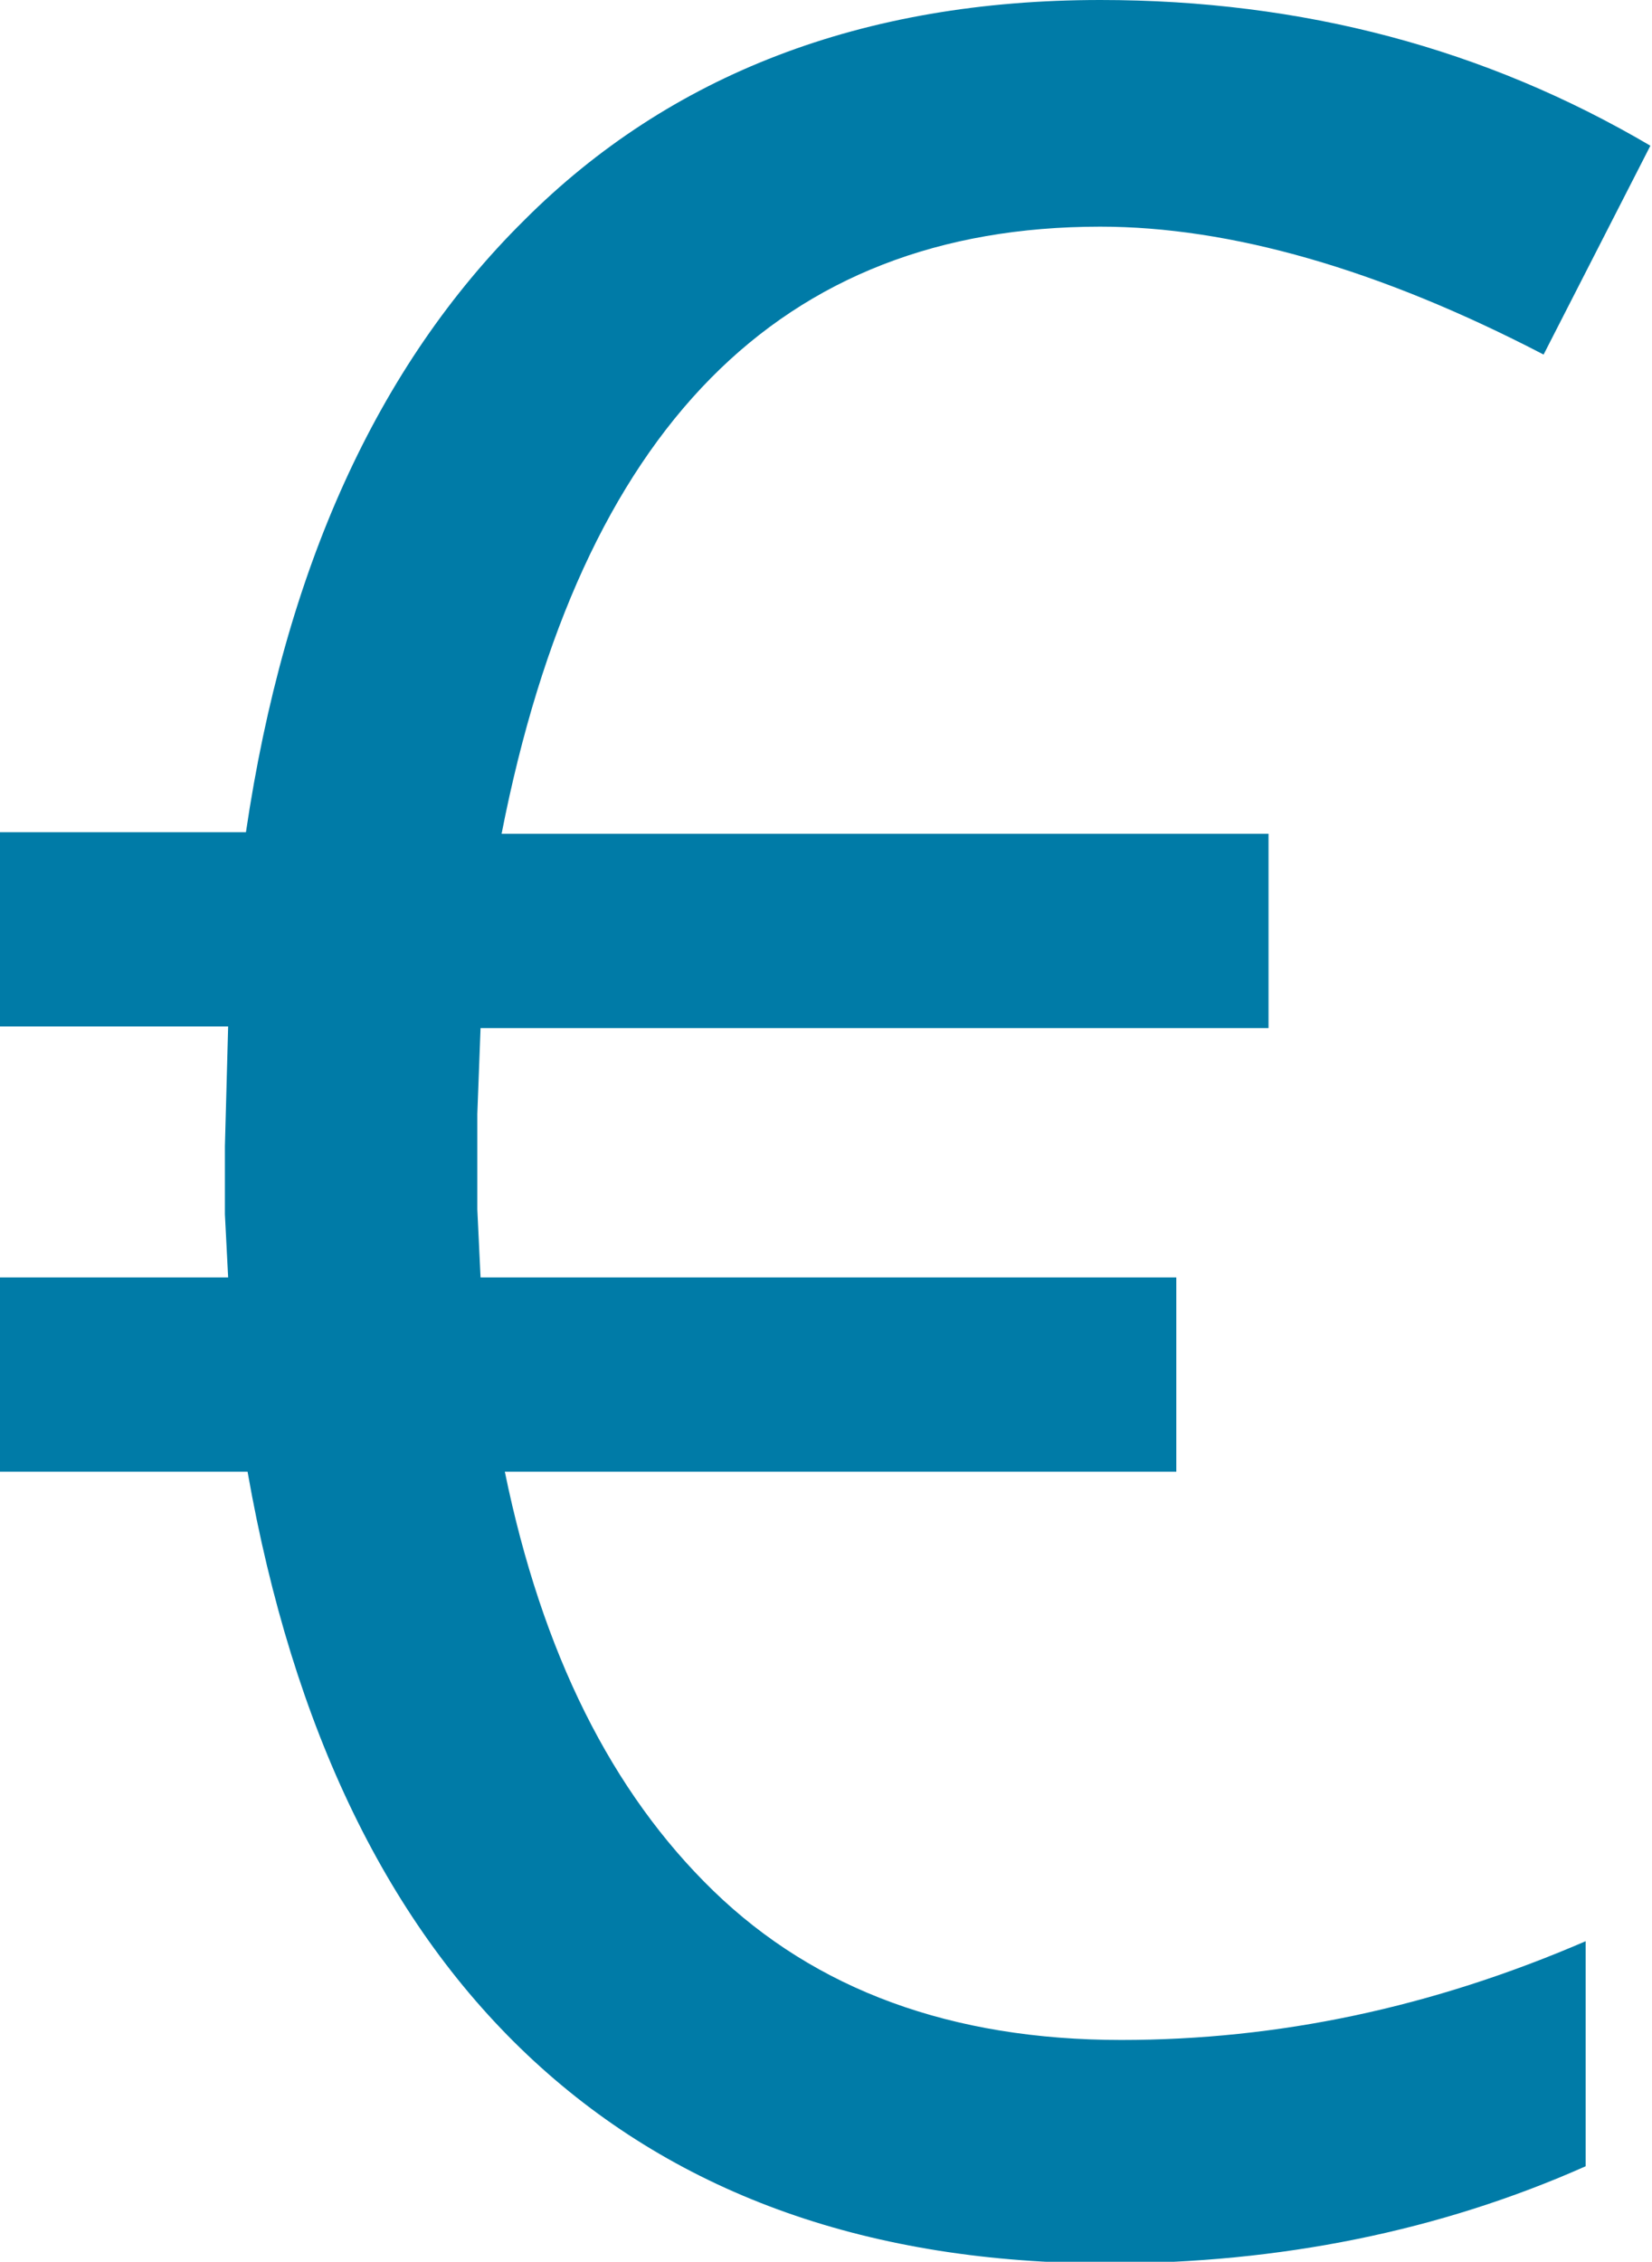 <?xml version="1.0" encoding="utf-8"?>
<!-- Generator: Adobe Illustrator 19.0.0, SVG Export Plug-In . SVG Version: 6.00 Build 0)  -->
<svg version="1.1" id="Layer_1" xmlns="http://www.w3.org/2000/svg" xmlns:xlink="http://www.w3.org/1999/xlink" x="0px" y="0px"
	 viewBox="-333 214.2 102.1 139.7" style="enable-background:new -333 214.2 102.1 139.7;" xml:space="preserve">
<g>
	<path style="fill:#007BA7;" d="M-265,228.2c-19.8,0-32.1,12.5-37,37.5h47.4v12h-48.7l-0.2,5.3v5.9l0.2,4.2h43v12h-41.5
		c2.3,11.2,6.6,19.8,12.9,25.9c6.3,6.1,14.7,9.2,25.2,9.2c9.7,0,19.2-2,28.7-6.1v13.9c-9,4-18.9,6-29.5,6
		c-14.7,0-26.5-4.2-35.5-12.5c-9-8.3-14.9-20.5-17.7-36.4H-333v-12h14.1l-0.2-3.9V285l0.2-7.4H-333v-12h15.2
		c2.4-16.2,8.1-28.8,17.2-37.8c9-9,20.9-13.6,35.6-13.6c12.5,0,23.8,3,34,9l-6.6,12.9C-247.8,230.8-257,228.2-265,228.2z"/>
</g>
</svg>
